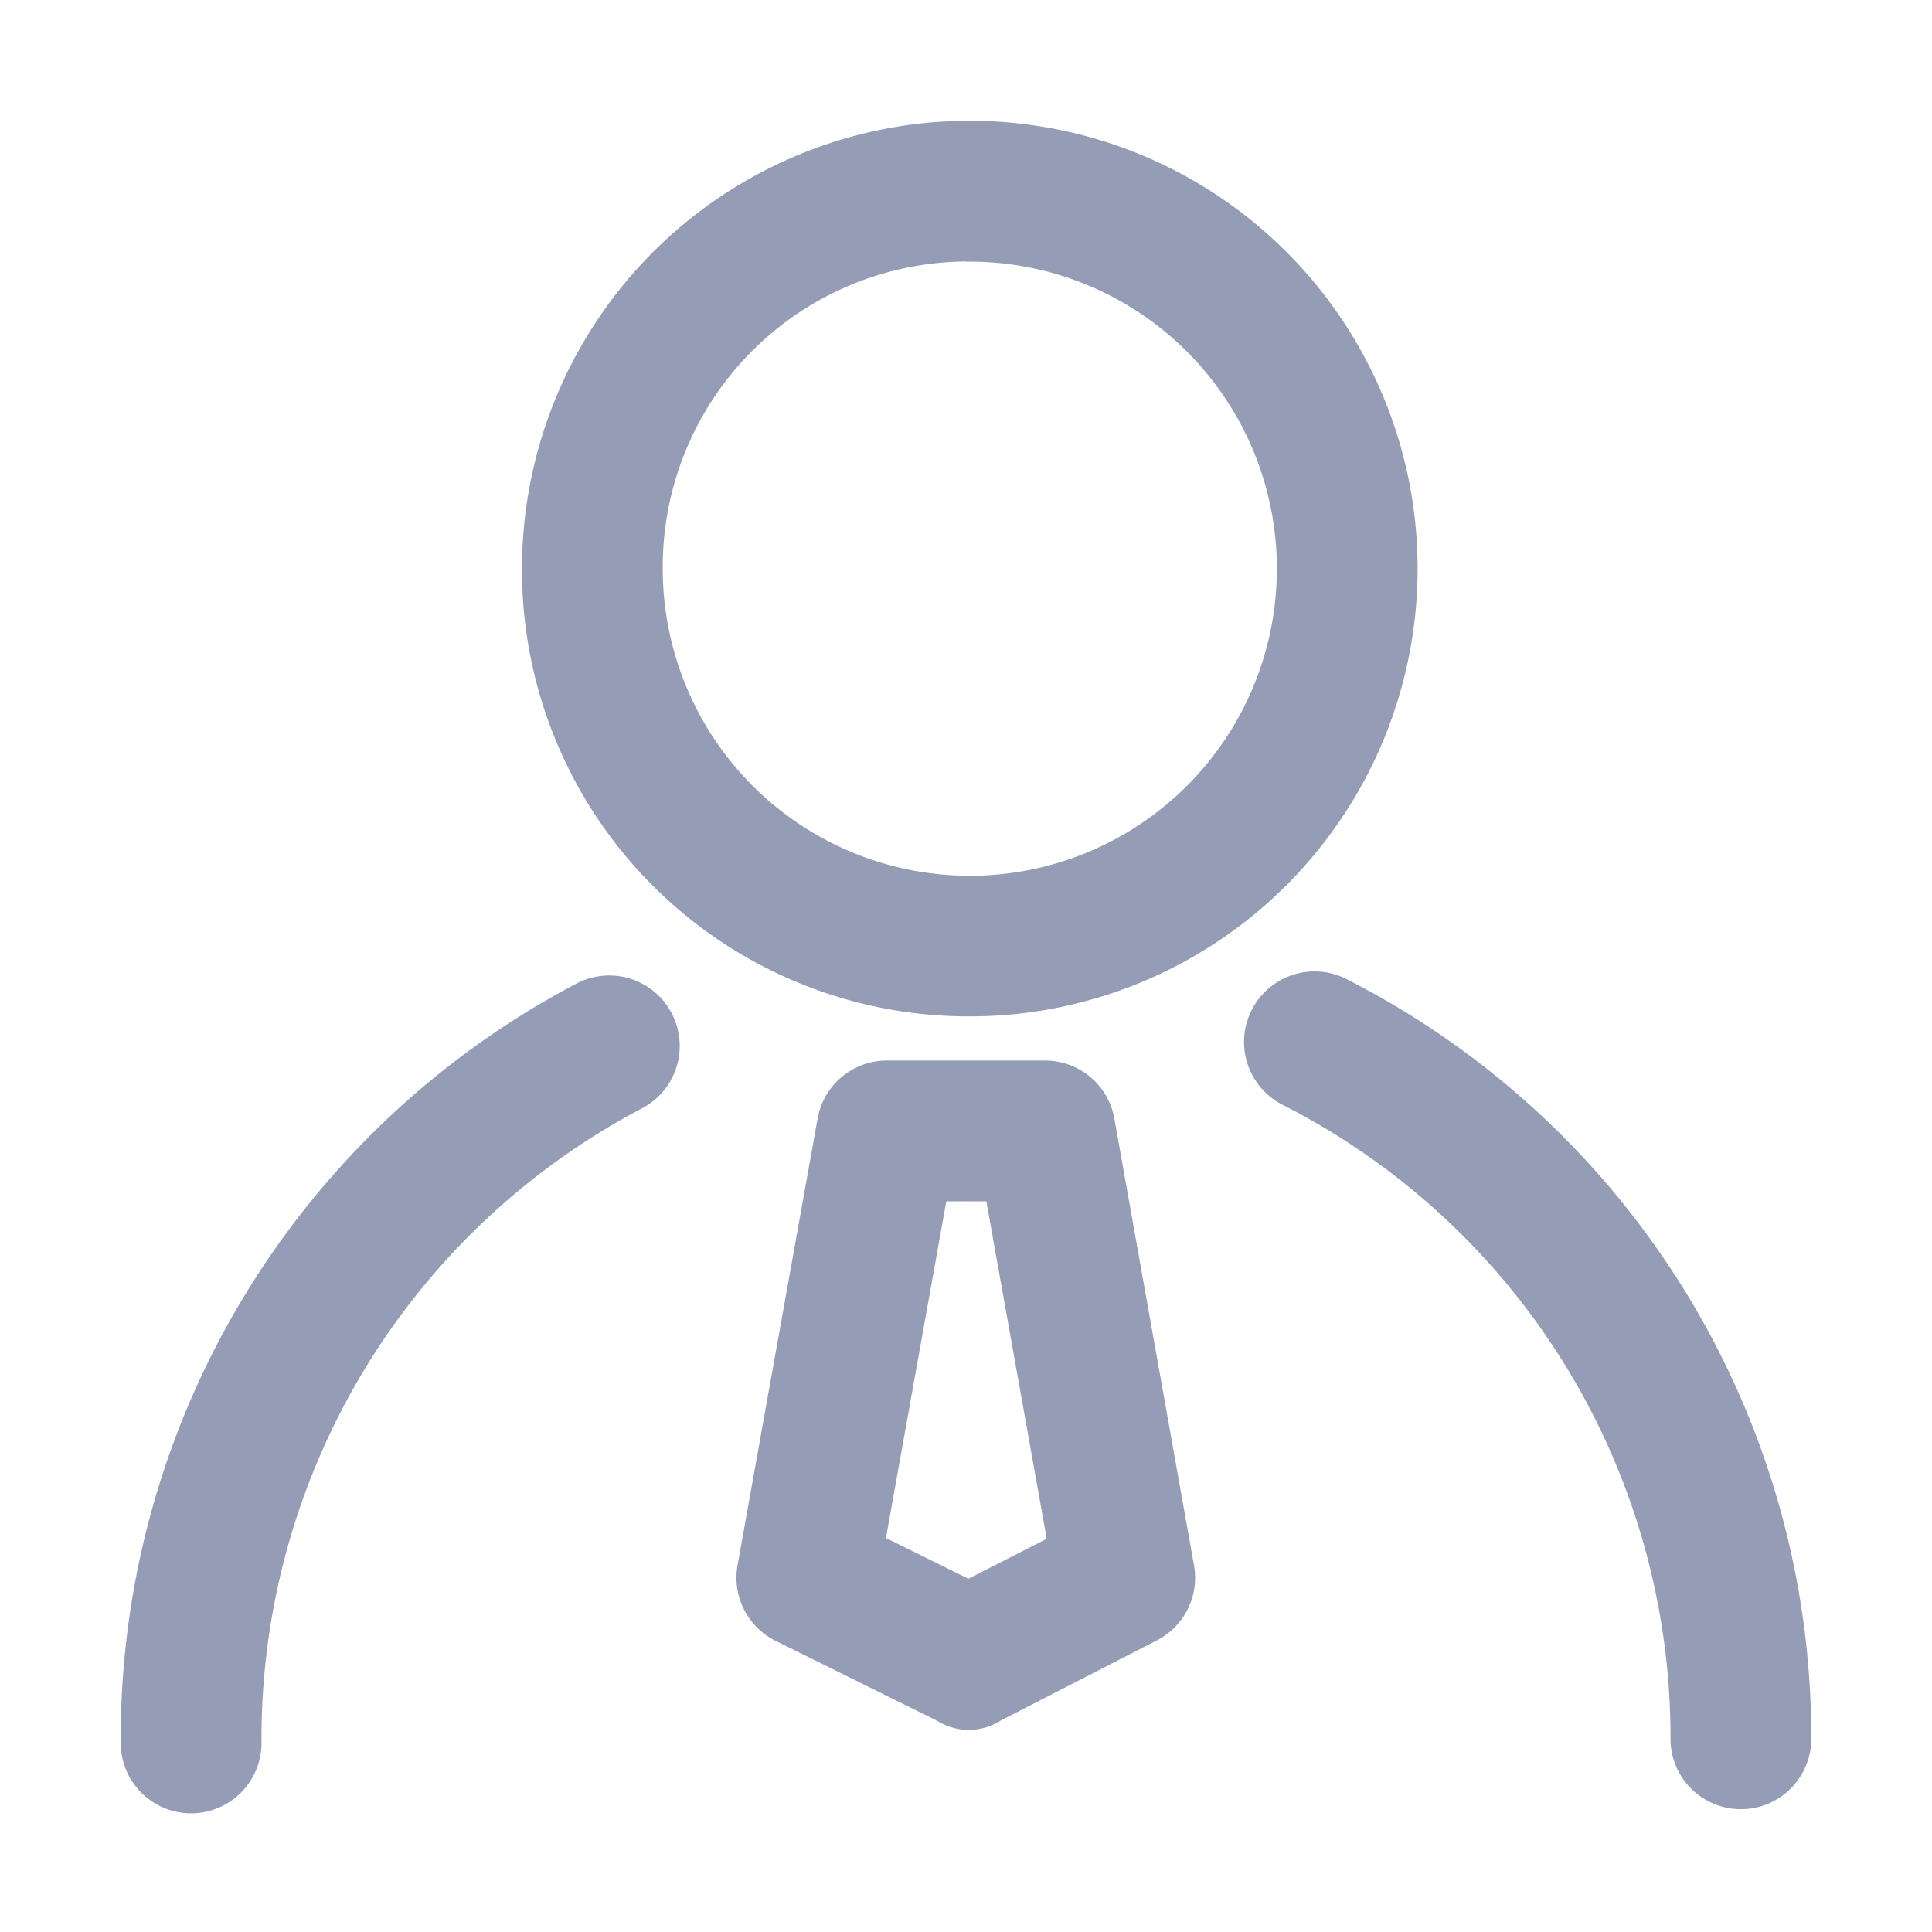 <svg xmlns="http://www.w3.org/2000/svg" width="32" height="32" viewBox="0 0 32 32">
  <g id="Group_36251" data-name="Group 36251" transform="translate(20893 -4450)">
    <rect id="Rectangle_4246" data-name="Rectangle 4246" width="32" height="32" transform="translate(-20893 4450)" fill="none"/>
    <g id="doctor" transform="translate(-20902 4441)">
      <g id="Group_35849" data-name="Group 35849" transform="translate(11 11)">
        <path id="Path_41000" data-name="Path 41000" d="M338.481,257.792a1.168,1.168,0,1,0-1.063,2.08,11.752,11.752,0,0,1,6.417,10.531,1.166,1.166,0,0,0,2.331,0A14.083,14.083,0,0,0,338.481,257.792Z" transform="translate(-318.166 -243.569)" fill="#959cb5"/>
        <path id="Path_41001" data-name="Path 41001" d="M18.56,258.825A14.114,14.114,0,0,0,11,271.374a1.166,1.166,0,1,0,2.331,0,11.786,11.786,0,0,1,6.309-10.48,1.167,1.167,0,0,0-1.08-2.069Z" transform="translate(-11 -244.54)" fill="#959cb5"/>
        <path id="Path_41002" data-name="Path 41002" d="M134.654,25.834a7.417,7.417,0,1,0-7.354-7.417A7.392,7.392,0,0,0,134.654,25.834Zm0-12.5a5.086,5.086,0,1,1-5.023,5.086A5.058,5.058,0,0,1,134.654,13.331Z" transform="translate(-120.654 -11)" fill="#959cb5"/>
        <path id="Path_41003" data-name="Path 41003" d="M195.738,284.36a1.165,1.165,0,0,0-1.149-.96h-2.617a1.165,1.165,0,0,0-1.149.96l-1.326,7.4a1.169,1.169,0,0,0,.629,1.251l2.68,1.326a.984.984,0,0,0,1.051-.006l2.583-1.326a1.165,1.165,0,0,0,.617-1.246Zm-2.417,7.623-1.366-.674,1-5.577h.663l1,5.589Z" transform="translate(-179.281 -267.834)" fill="#959cb5"/>
      </g>
    </g>
  </g>
</svg>
